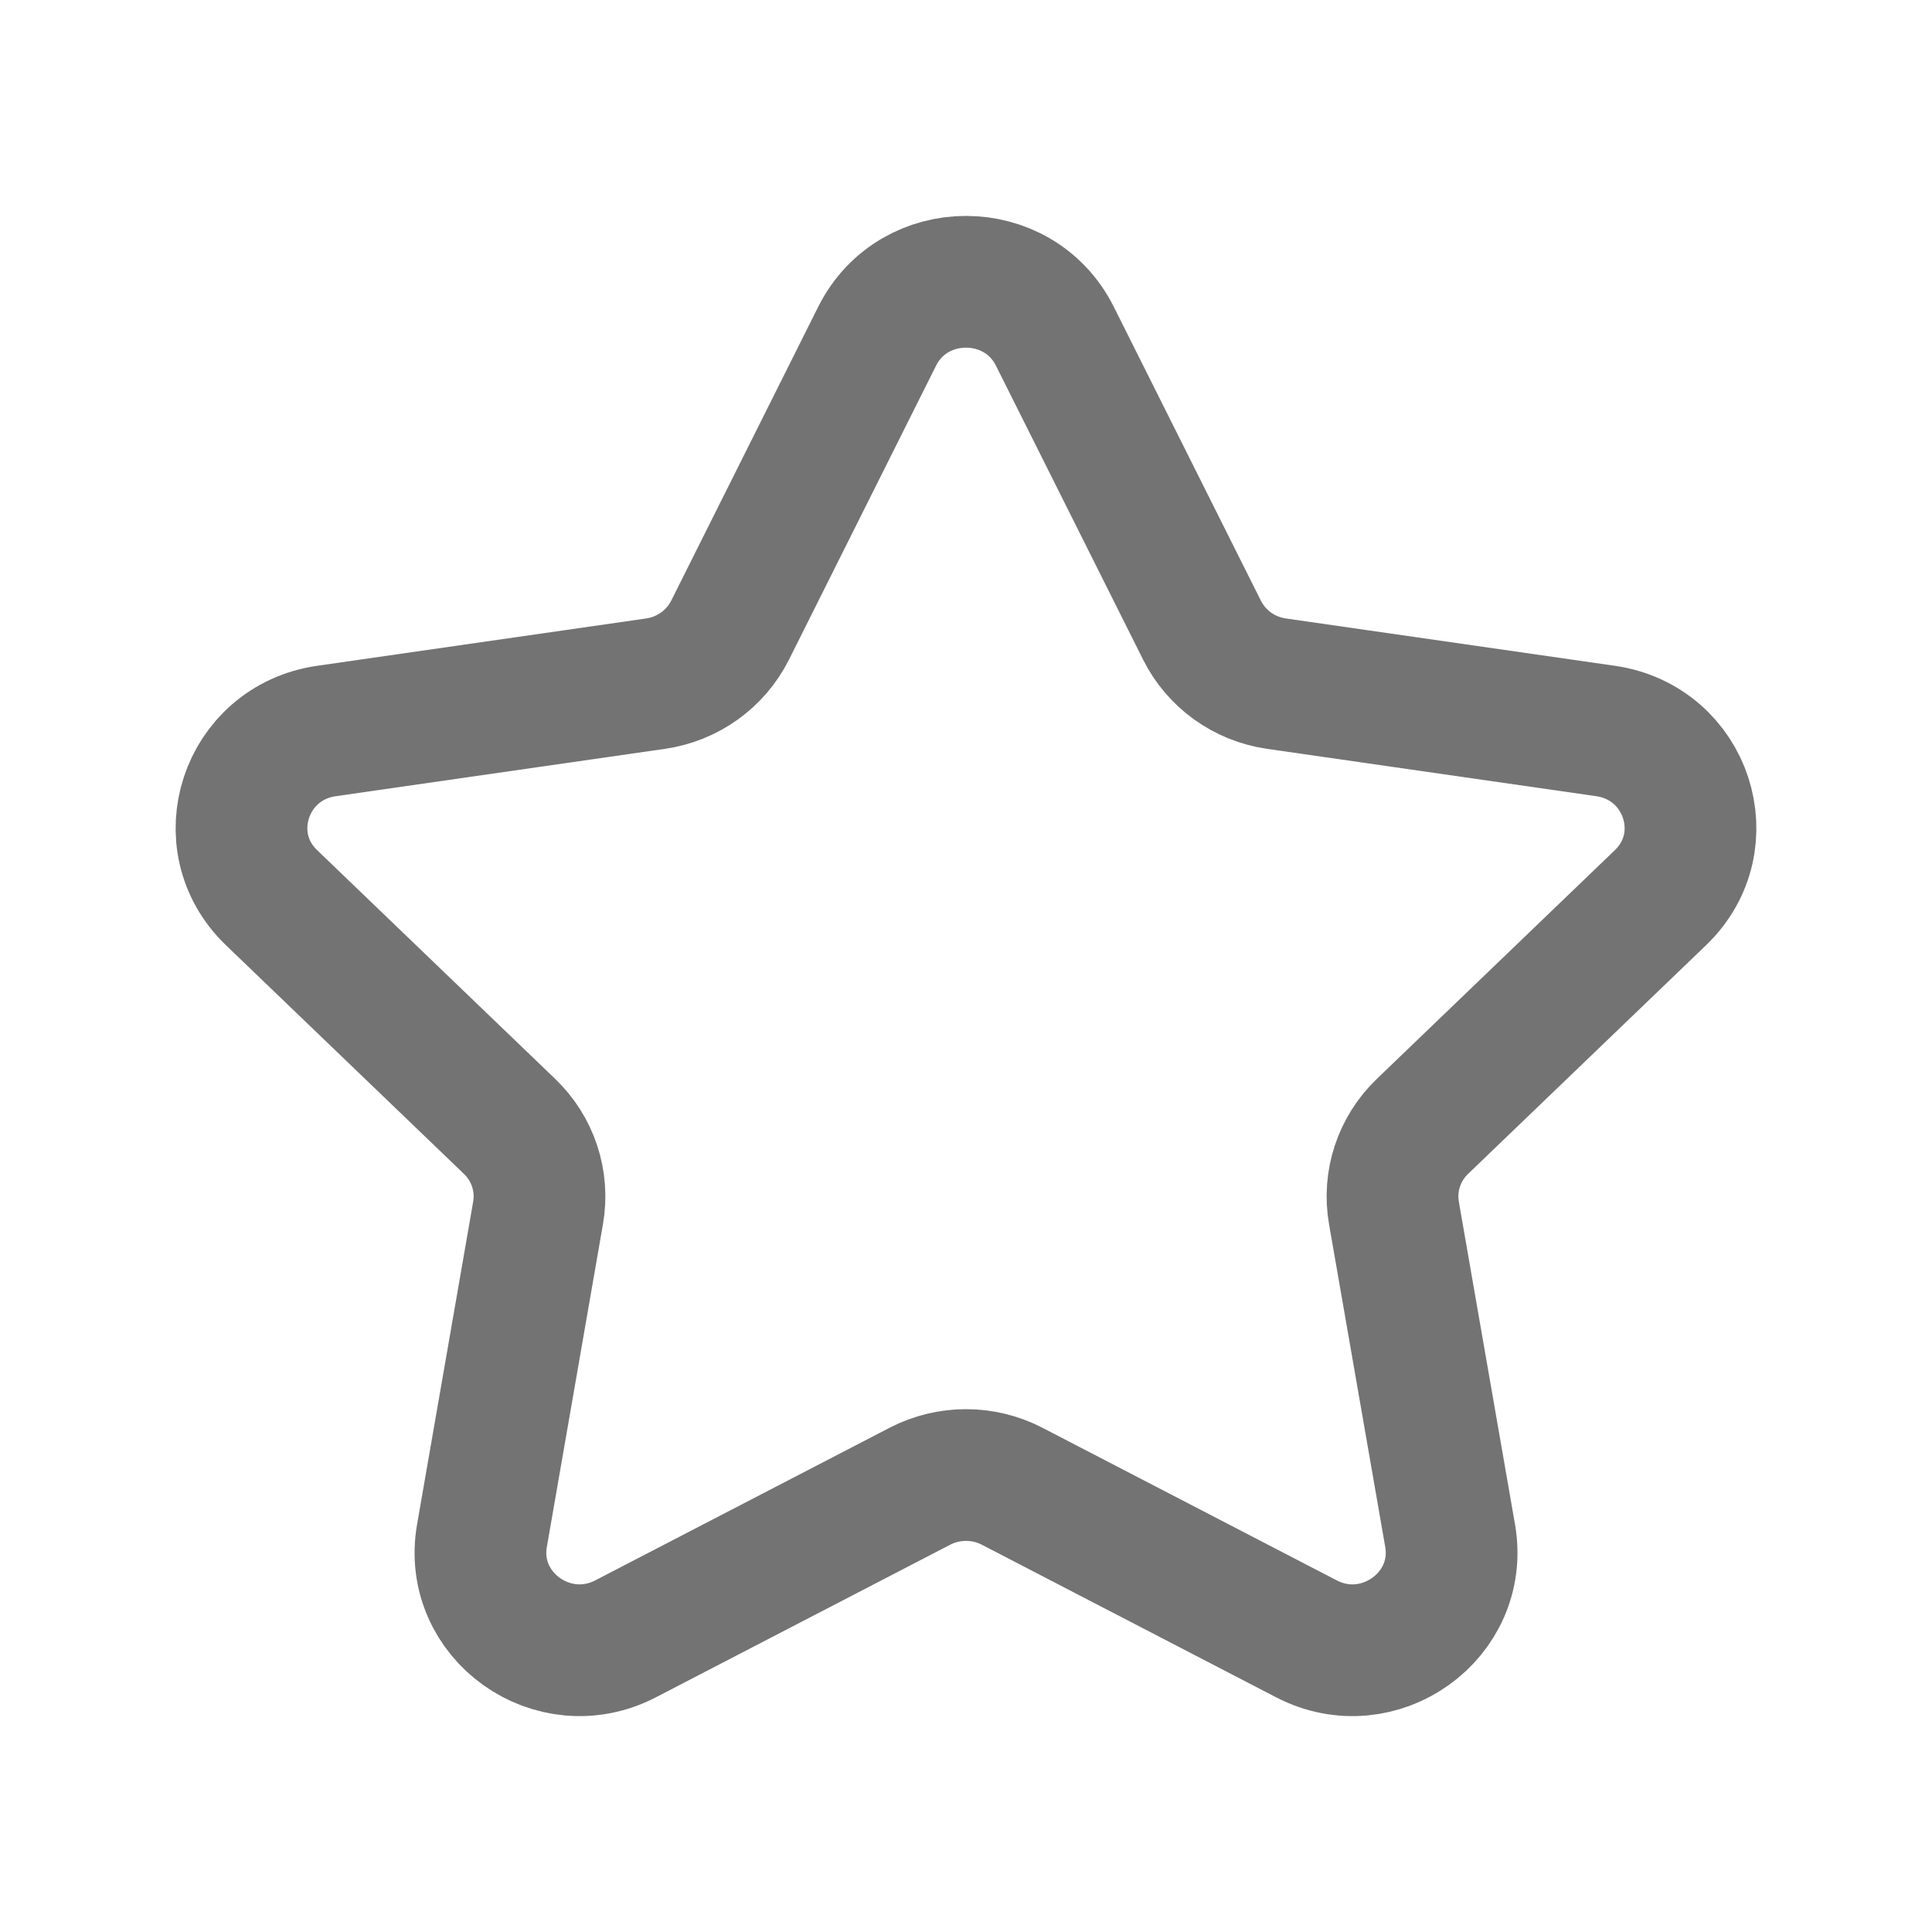 <svg width="22" height="22" viewBox="0 0 22 22" fill="none" xmlns="http://www.w3.org/2000/svg">
<path fill-rule="evenodd" clip-rule="evenodd" d="M12.012 3.829L13.687 7.175C13.851 7.504 14.168 7.732 14.536 7.785L18.283 8.324C19.209 8.458 19.578 9.58 18.907 10.223L16.198 12.826C15.931 13.082 15.81 13.451 15.873 13.812L16.513 17.488C16.67 18.397 15.702 19.091 14.875 18.661L11.525 16.924C11.197 16.754 10.804 16.754 10.475 16.924L7.125 18.661C6.298 19.091 5.33 18.397 5.488 17.488L6.127 13.812C6.19 13.451 6.069 13.082 5.802 12.826L3.093 10.223C2.422 9.58 2.791 8.458 3.717 8.324L7.464 7.785C7.832 7.732 8.149 7.504 8.314 7.175L9.988 3.829C10.402 3.002 11.598 3.002 12.012 3.829Z" stroke="#737373" stroke-width="1.5" stroke-linecap="round" stroke-linejoin="round"/>
</svg>
